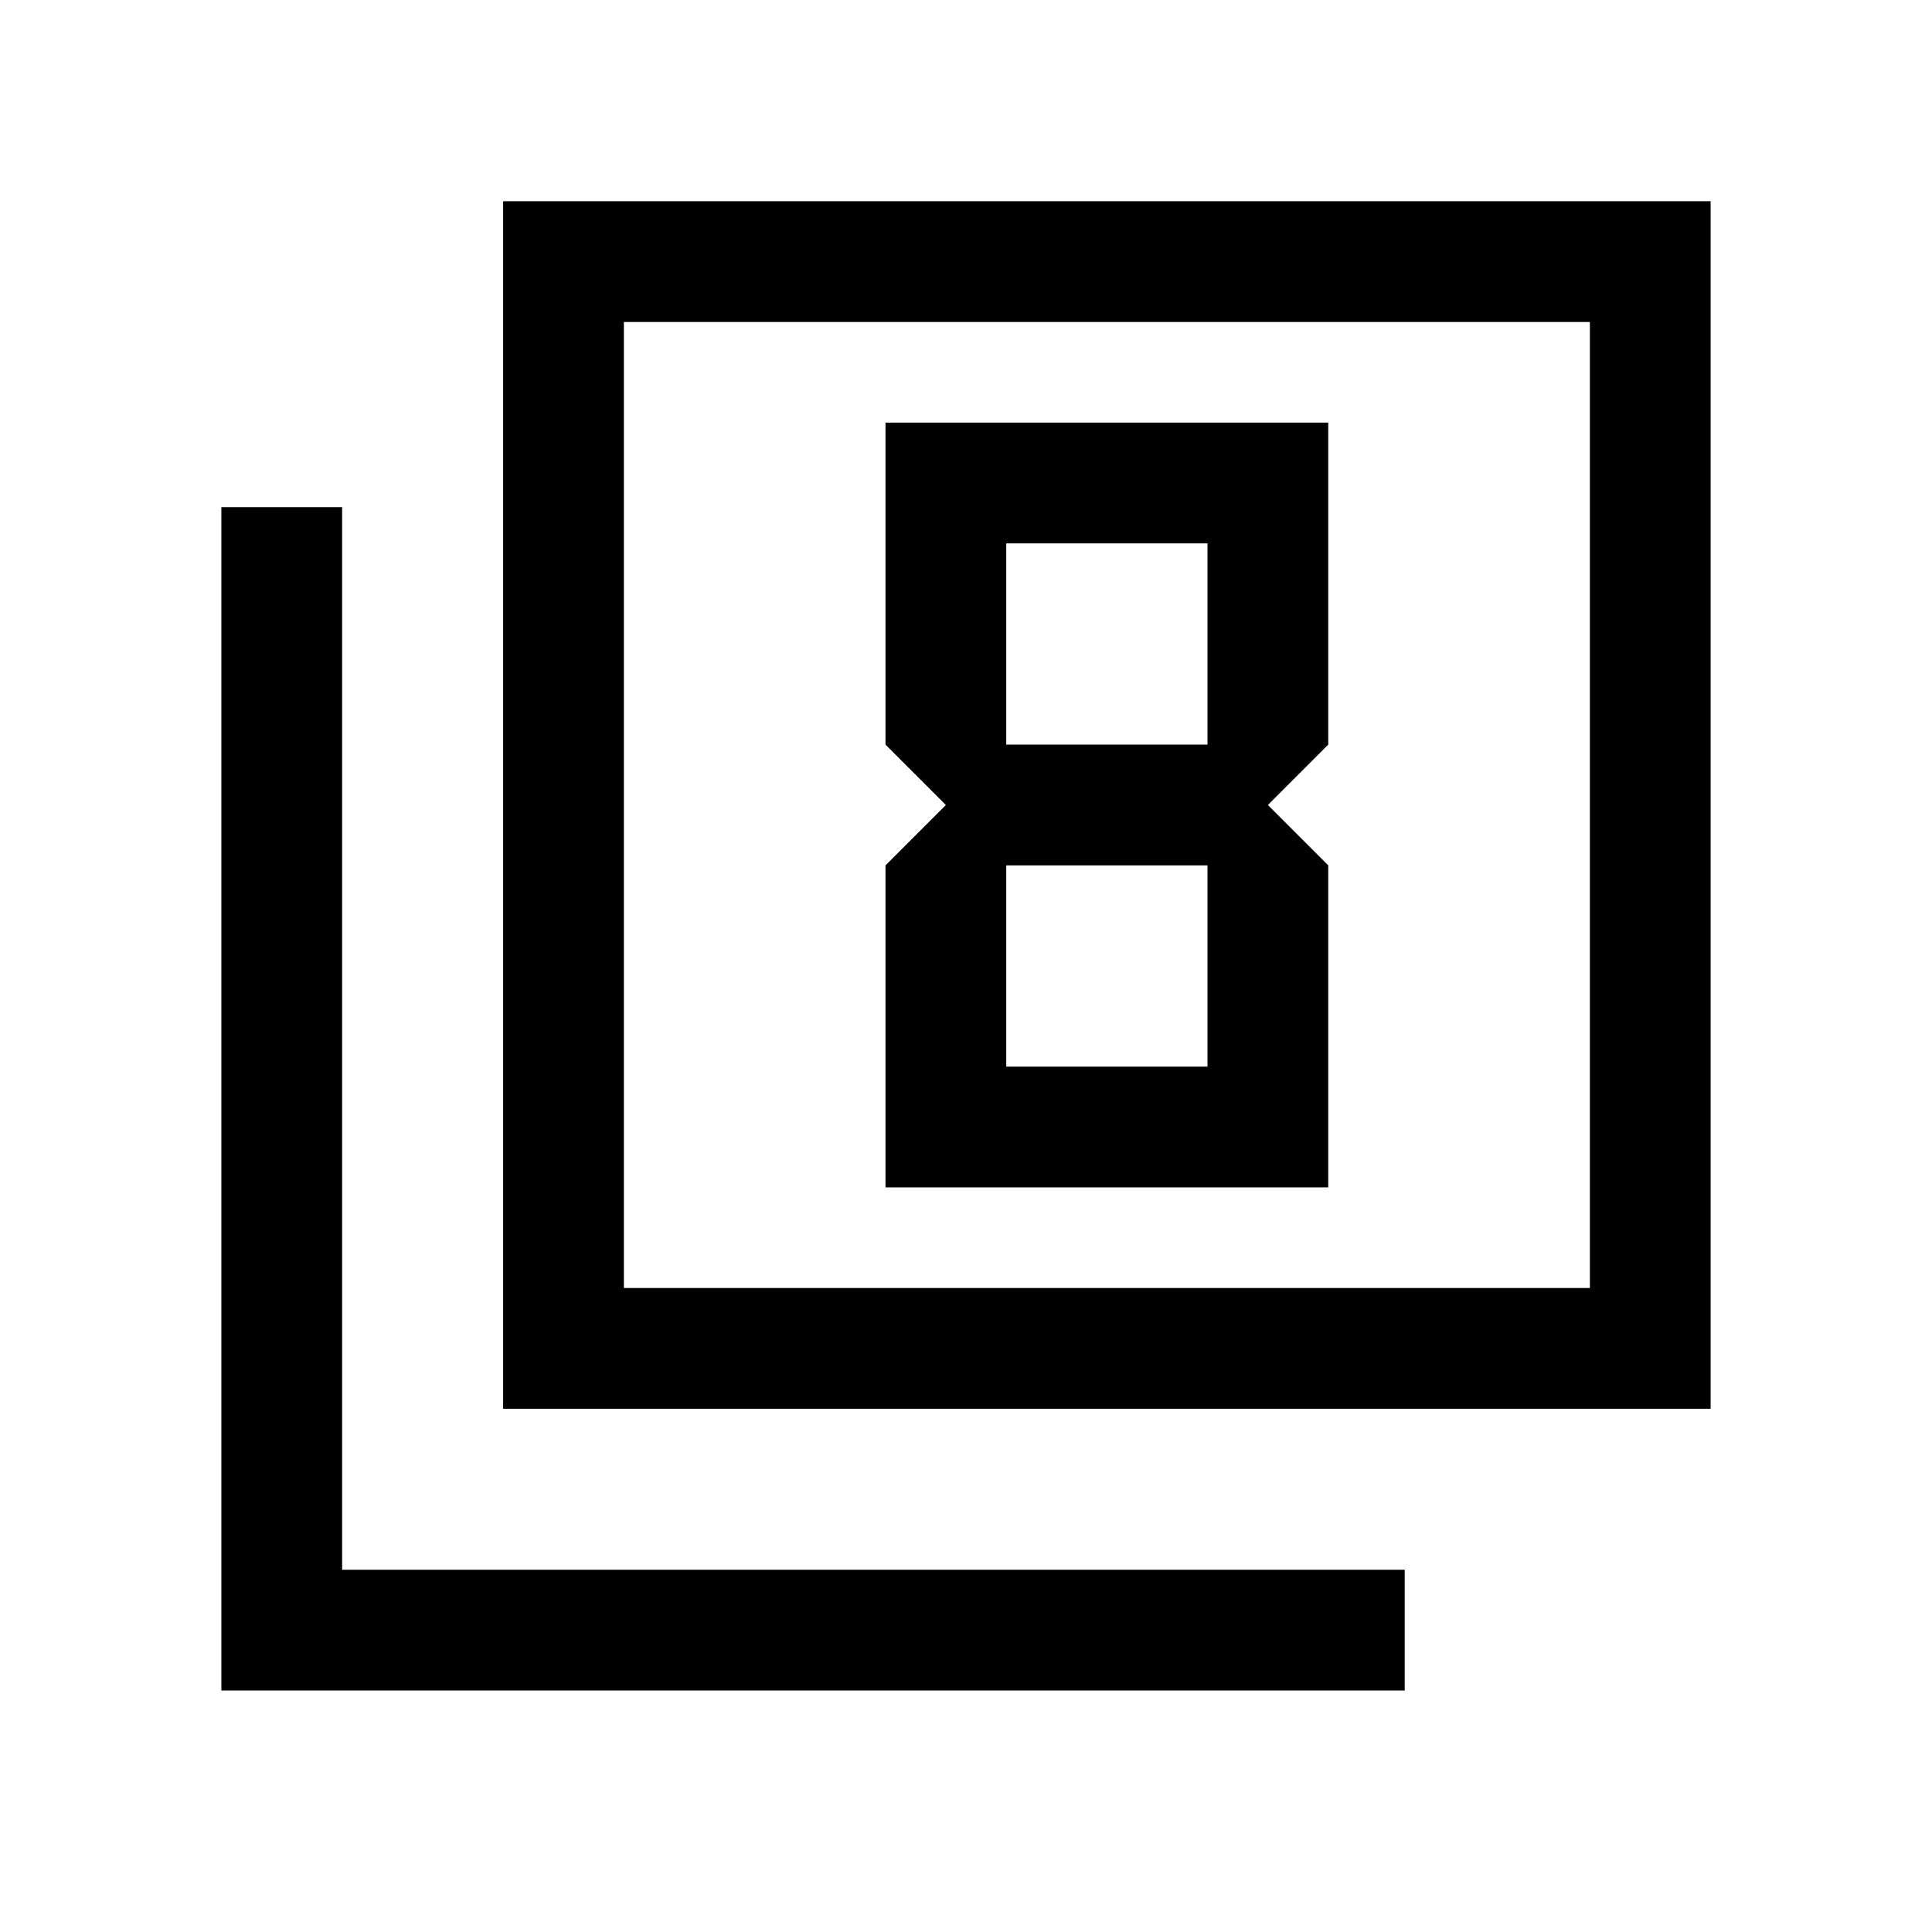 <svg xmlns="http://www.w3.org/2000/svg" height="24" width="24"><path d="m11.75 10-.75.75v4h5.5v-4l-.75-.75.75-.75v-4H11v4ZM15 6.75v2.5h-2.5v-2.5Zm0 4v2.5h-2.5v-2.5ZM6.25 17.5v-15h15v15Zm1.5-1.5h12V4h-12Zm-5 5V6.3h1.5v13.2h13.2V21Zm5-5V4v12Z"/></svg>